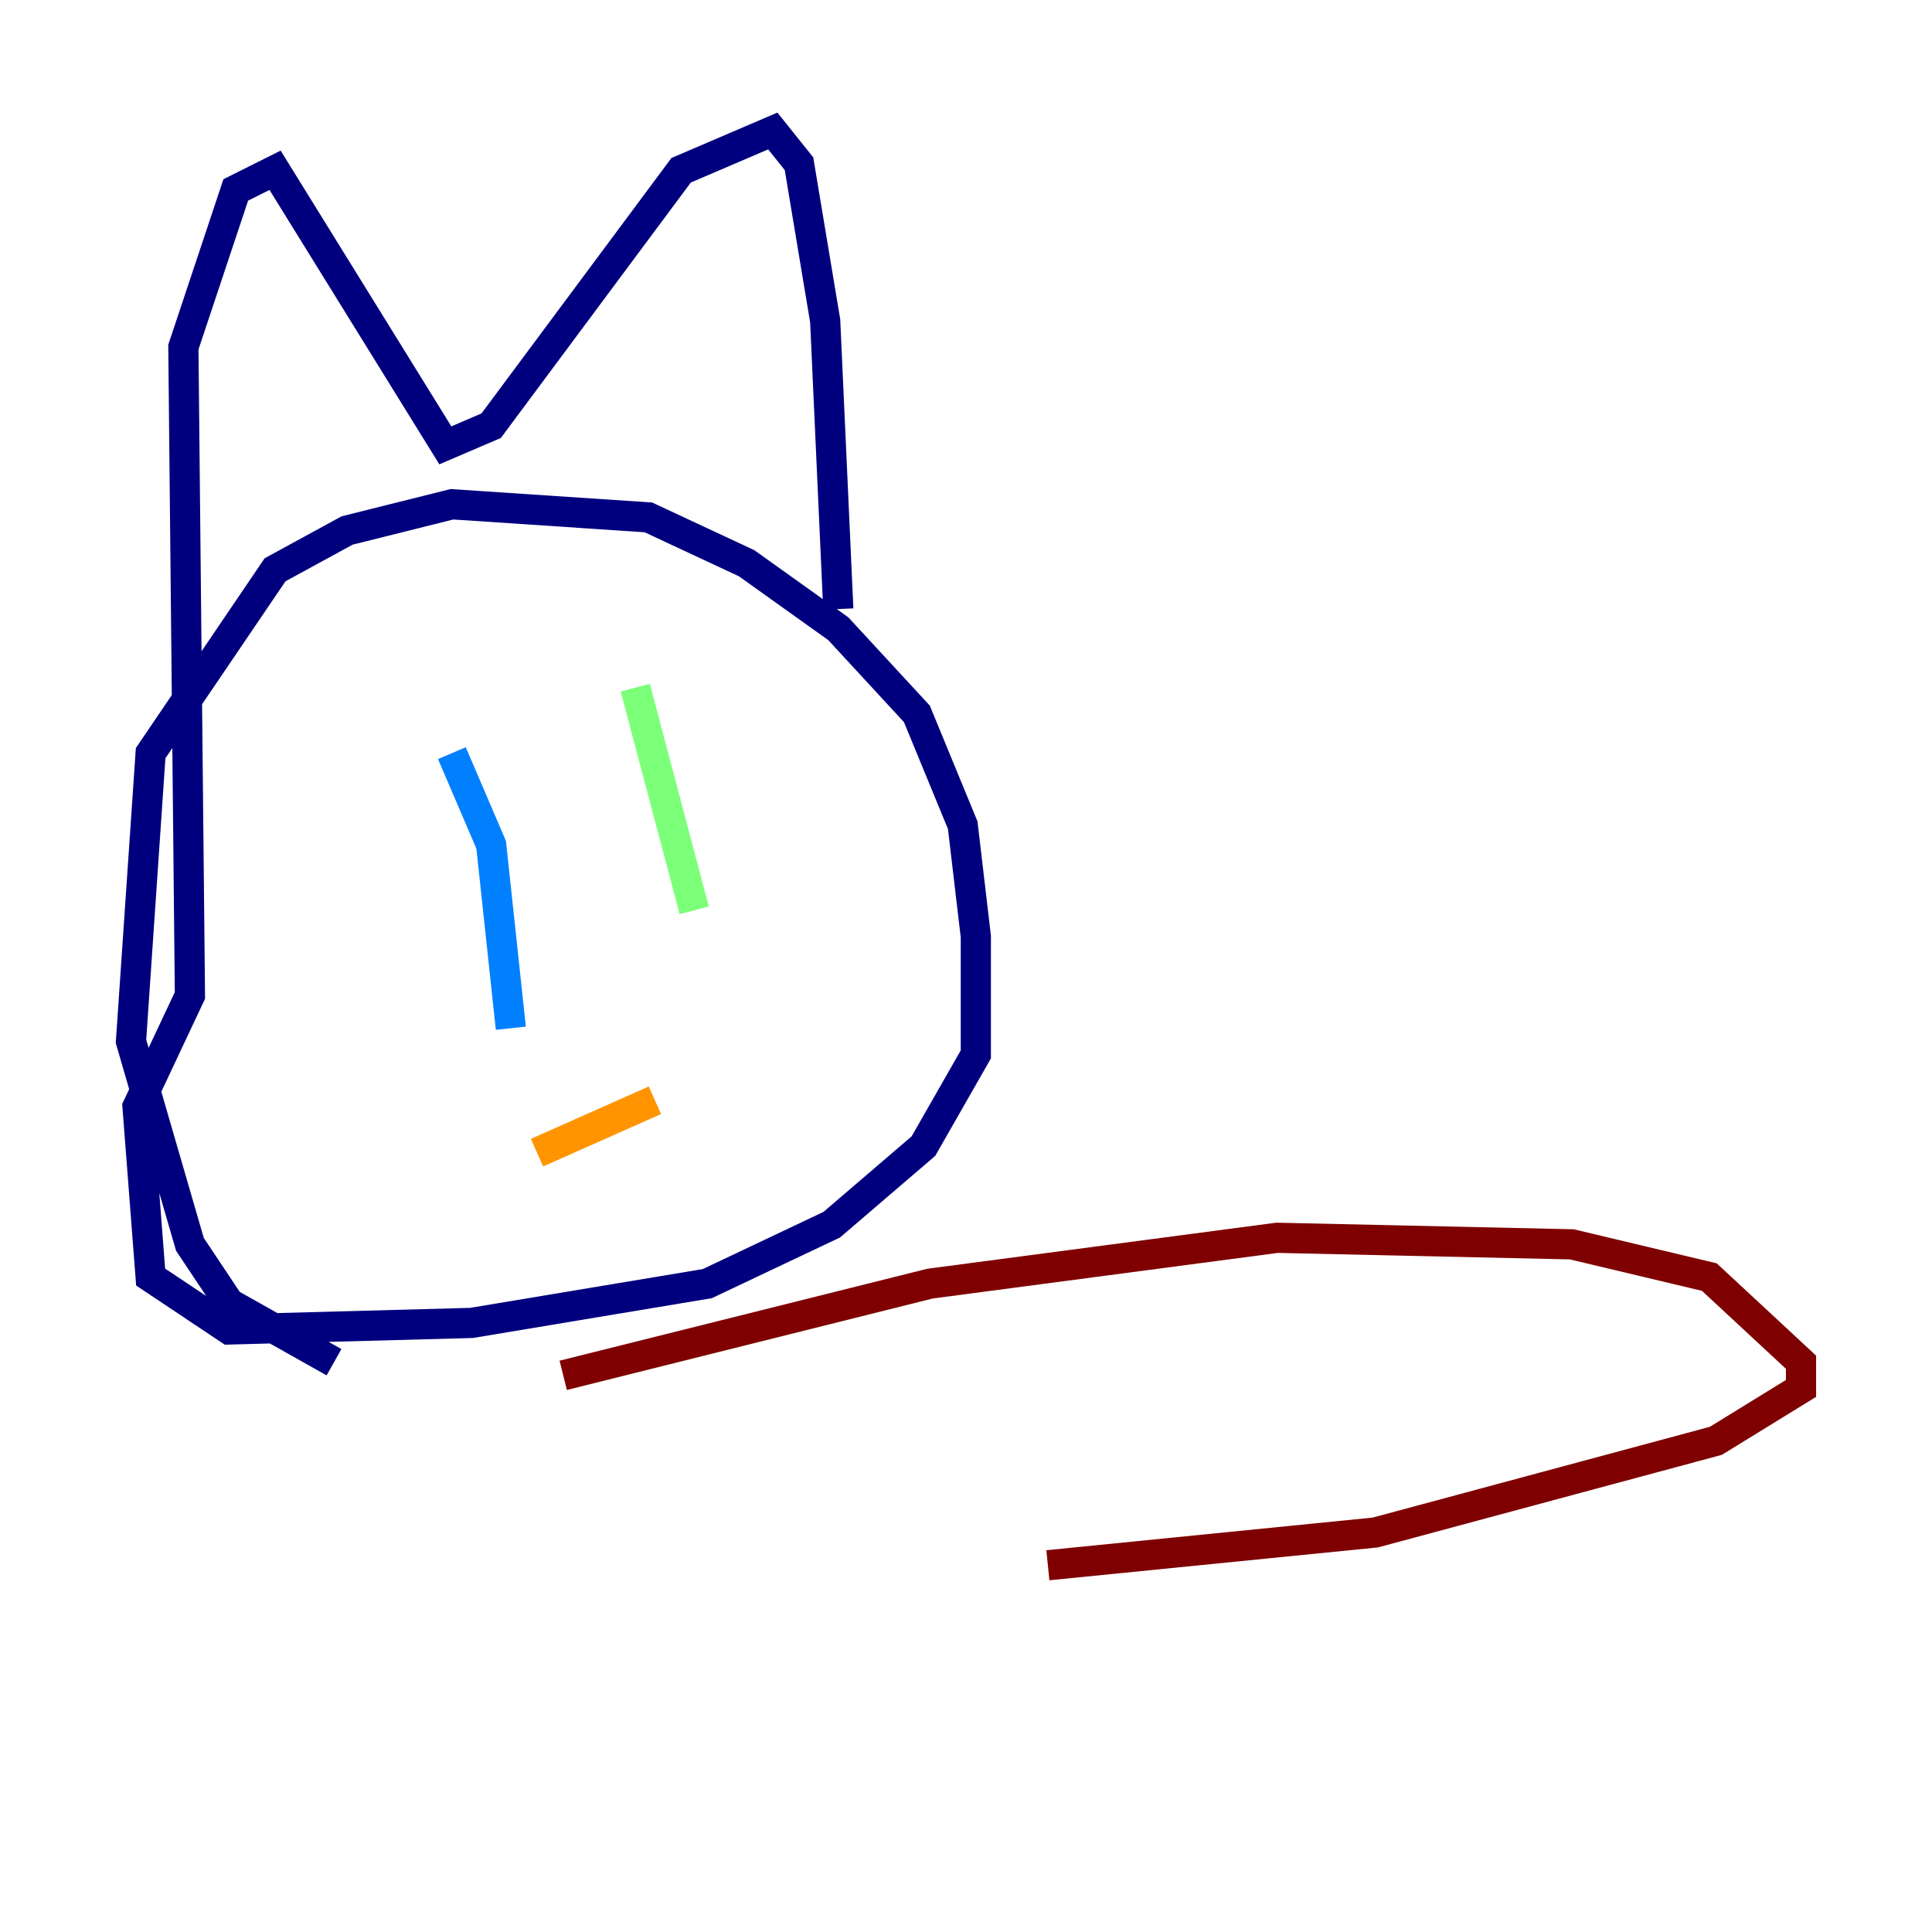 <?xml version="1.0" encoding="utf-8" ?>
<svg baseProfile="tiny" height="128" version="1.2" viewBox="0,0,128,128" width="128" xmlns="http://www.w3.org/2000/svg" xmlns:ev="http://www.w3.org/2001/xml-events" xmlns:xlink="http://www.w3.org/1999/xlink"><defs /><polyline fill="none" points="22.129,90.251 15.186,86.346 12.583,82.441 8.678,68.99 9.98,49.898 18.224,37.749 22.997,35.146 29.939,33.41 42.956,34.278 49.464,37.315 55.539,41.654 60.746,47.295 63.783,54.671 64.651,62.047 64.651,69.858 61.18,75.932 55.105,81.139 46.861,85.044 31.241,87.647 15.186,88.081 9.98,84.61 9.112,73.329 12.583,65.953 12.149,22.997 15.62,12.583 18.224,11.281 29.505,29.505 32.542,28.203 45.125,11.281 51.2,8.678 52.936,10.848 54.671,21.261 55.539,40.352" stroke="#00007f" stroke-width="2" /><polyline fill="none" points="29.939,49.898 32.542,55.973 33.844,68.122" stroke="#0080ff" stroke-width="2" /><polyline fill="none" points="42.088,45.559 45.993,60.312" stroke="#7cff79" stroke-width="2" /><polyline fill="none" points="35.58,76.366 43.39,72.895" stroke="#ff9400" stroke-width="2" /><polyline fill="none" points="37.315,91.119 61.614,85.044 84.61,82.007 104.136,82.441 113.248,84.61 119.322,90.251 119.322,91.986 113.681,95.458 91.119,101.532 69.424,103.702" stroke="#7f0000" stroke-width="2" /></svg>